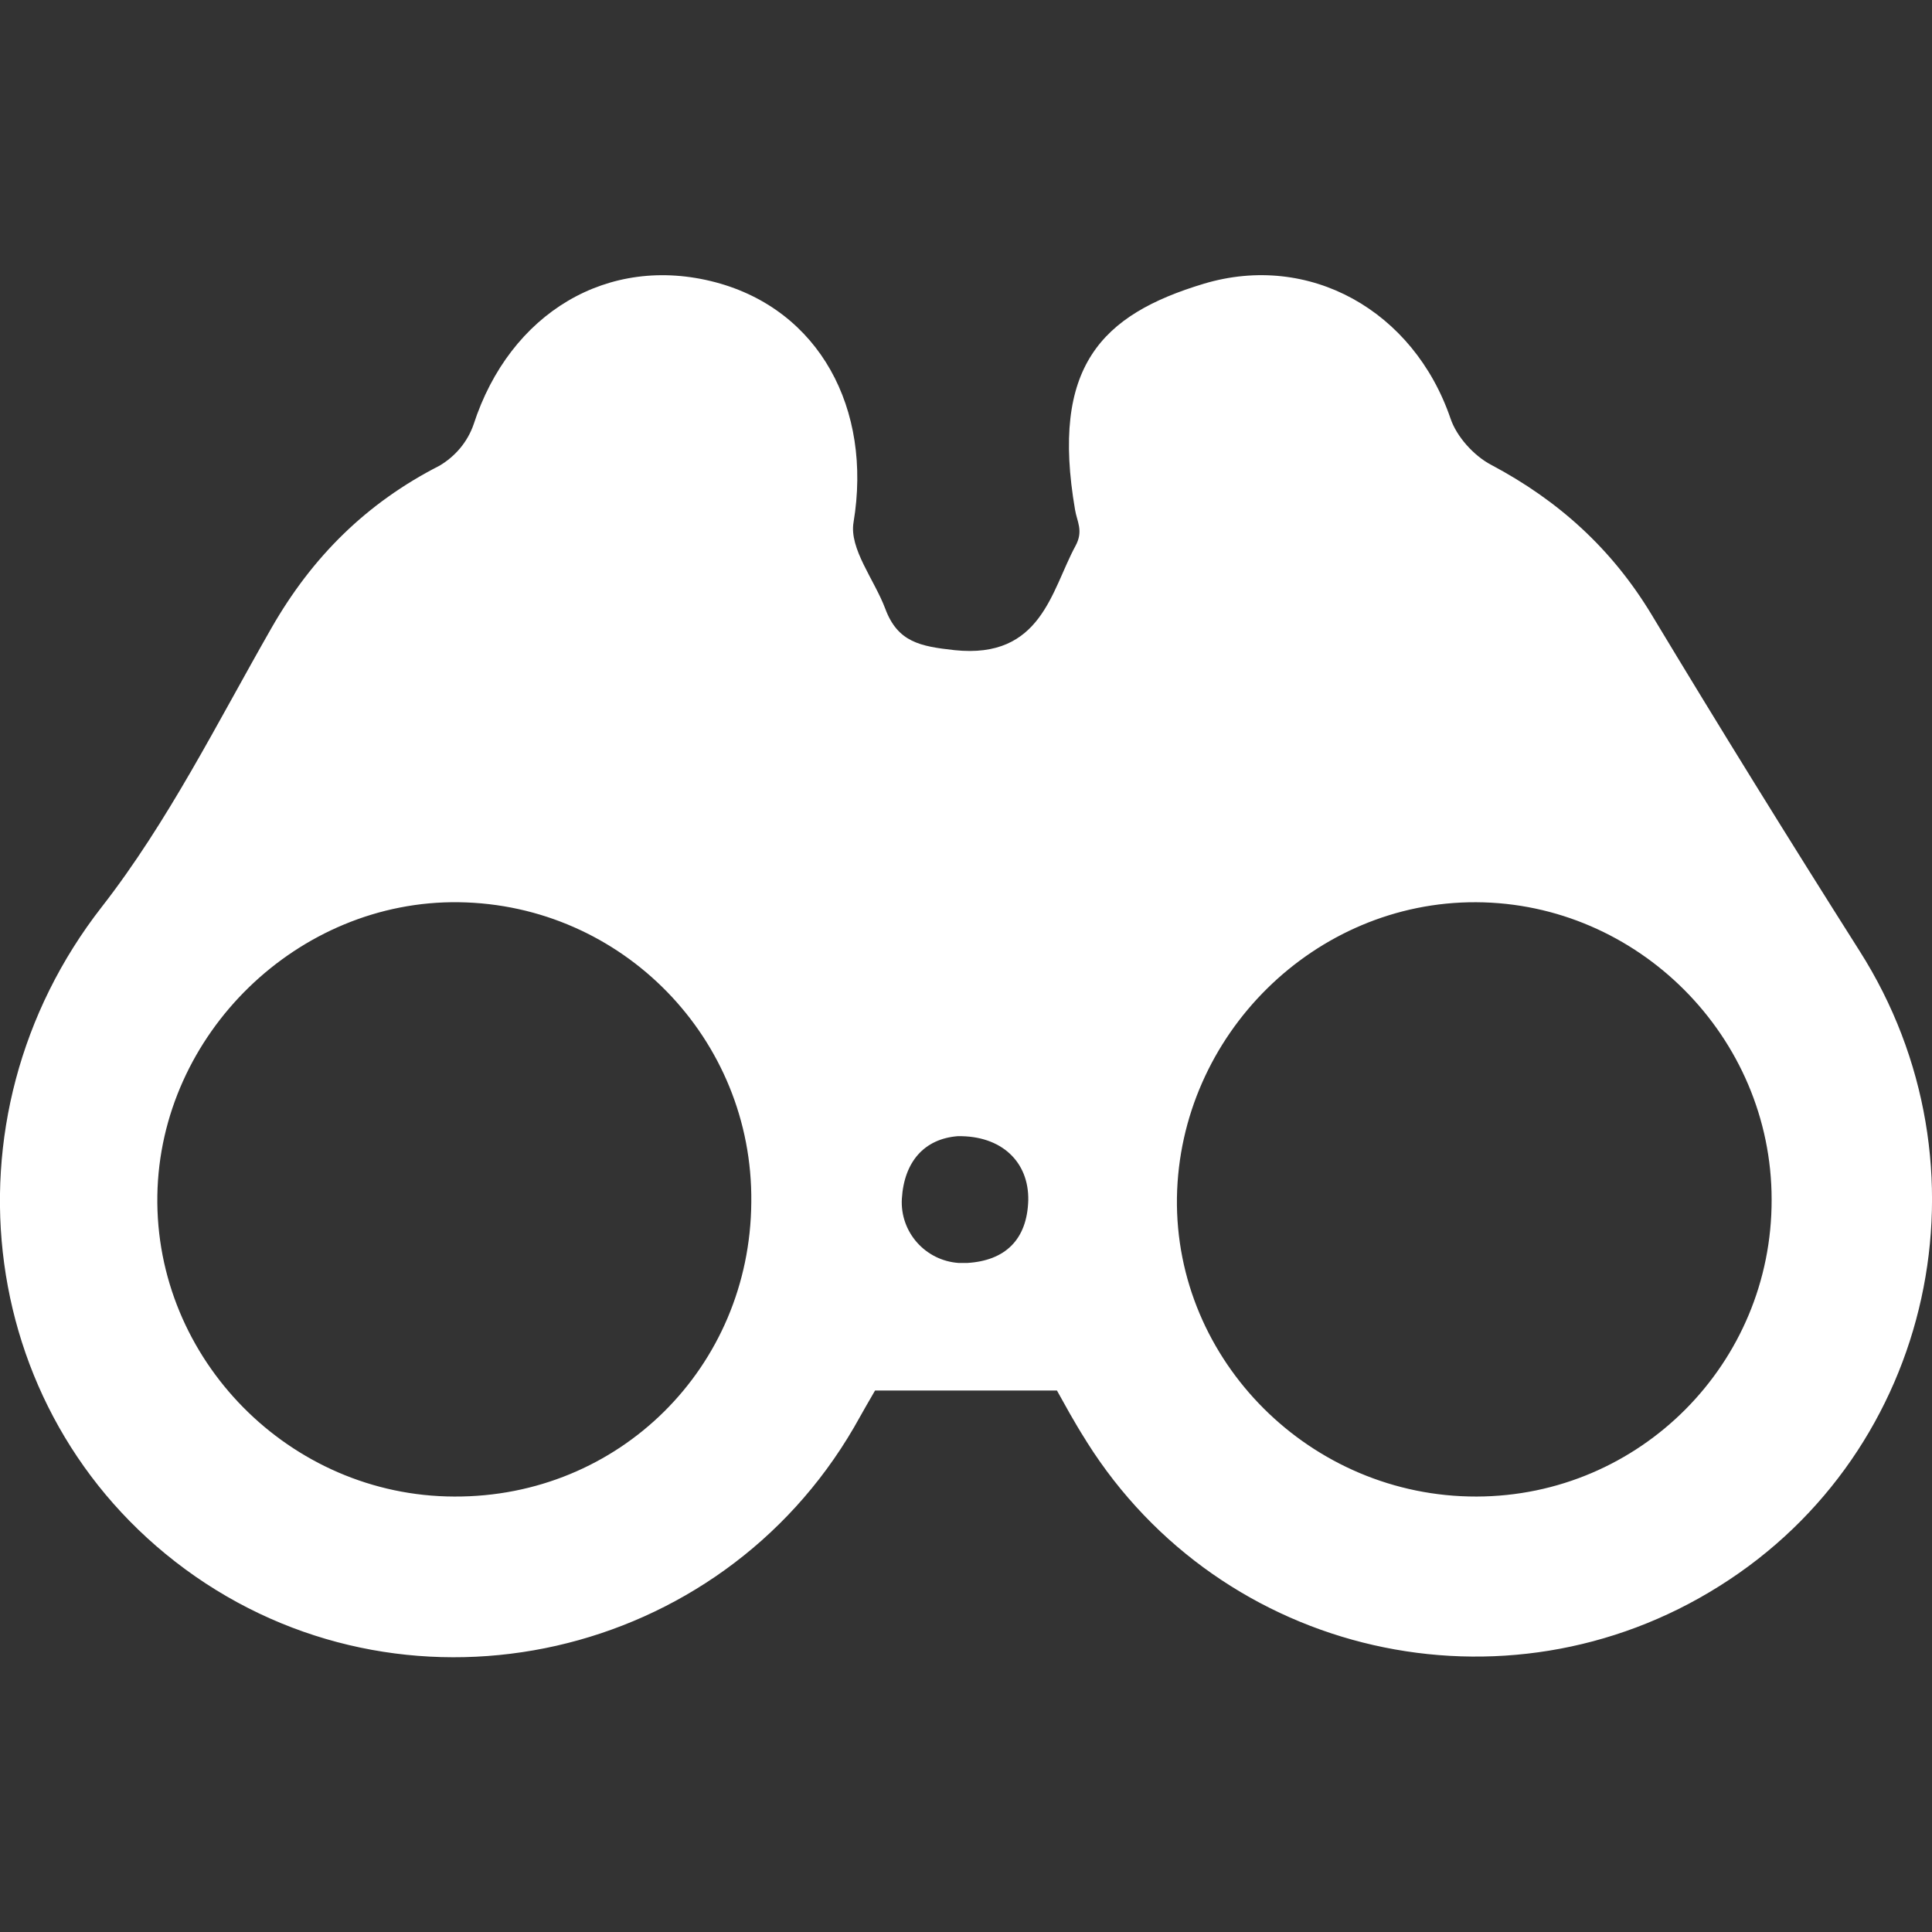 <svg xmlns="http://www.w3.org/2000/svg" version="1.1" xmlns:xlink="http://www.w3.org/1999/xlink" xmlns:svgjs="http://svgjs.com/svgjs" width="512" height="512" x="0" y="0" viewBox="0 0 512 512" style="enable-background:new 0 0 512 512" xml:space="preserve" class=""><rect x="0" y="0" width="512" height="512" fill="#333333" stroke="none"/><g><path d="M280.1 368.5h-48.2c-1 1.7-3.3 5.7-5.6 9.8-35.7 61.4-116.5 79.7-174.5 39.5C-6.5 377.3-16.8 296.4 27 240.3c17.6-22.6 30.6-48.8 44.9-73.8 10.8-18.9 25.2-33.2 44.6-43.1 4.2-2.5 7.4-6.3 9-10.9 9.6-29.6 35.7-45.2 64.1-37.7 27.5 7.3 41.6 33.5 36.6 63.6-1.2 7 5.5 15.2 8.4 22.9 3.3 8.9 9.3 10 18.4 11 23 2.4 25.6-15.8 32-27.6 2.2-4 .4-6.5-.1-9.6-6.5-37.9 6.9-51.7 34.1-59.9 28-8.4 55.6 7.1 65.4 35.7 1.6 4.8 6.2 9.9 10.8 12.3 17.9 9.5 32 22.3 42.5 39.7 18 29.9 36.4 59.6 55.1 89.1 36.2 56.9 19.8 132.6-37.1 168.3-56.8 35.8-131.9 18.7-167.7-38.2-.1-.2-.2-.3-.3-.5-3-4.7-5.7-9.7-7.6-13.1zm-81-49.9c.5-43.3-34.2-78.9-77.5-79.5-42.6-.6-79.2 34.9-79.9 77.7-.7 43.4 35.1 79.7 78.7 79.8 43.6.2 78.4-34.2 78.7-78zm270.4-.7c0-43.1-35.4-78.6-78.3-78.8-42.8-.2-78.6 35.2-79.3 78.3-.6 43.3 35.5 79.3 79.4 79.2 43.3-.1 78.3-35.3 78.2-78.7zm-215.7-16.8c-8.8.7-14.2 6.7-14.8 16.6-.5 8.8 6.2 16.4 15.1 17h2.2c10.1-.6 15.9-6.2 16.2-16.6.2-10.2-7.1-17.2-18.7-17z" fill="#ffffff" data-original="#000000" opacity="1"></path></g></svg>
